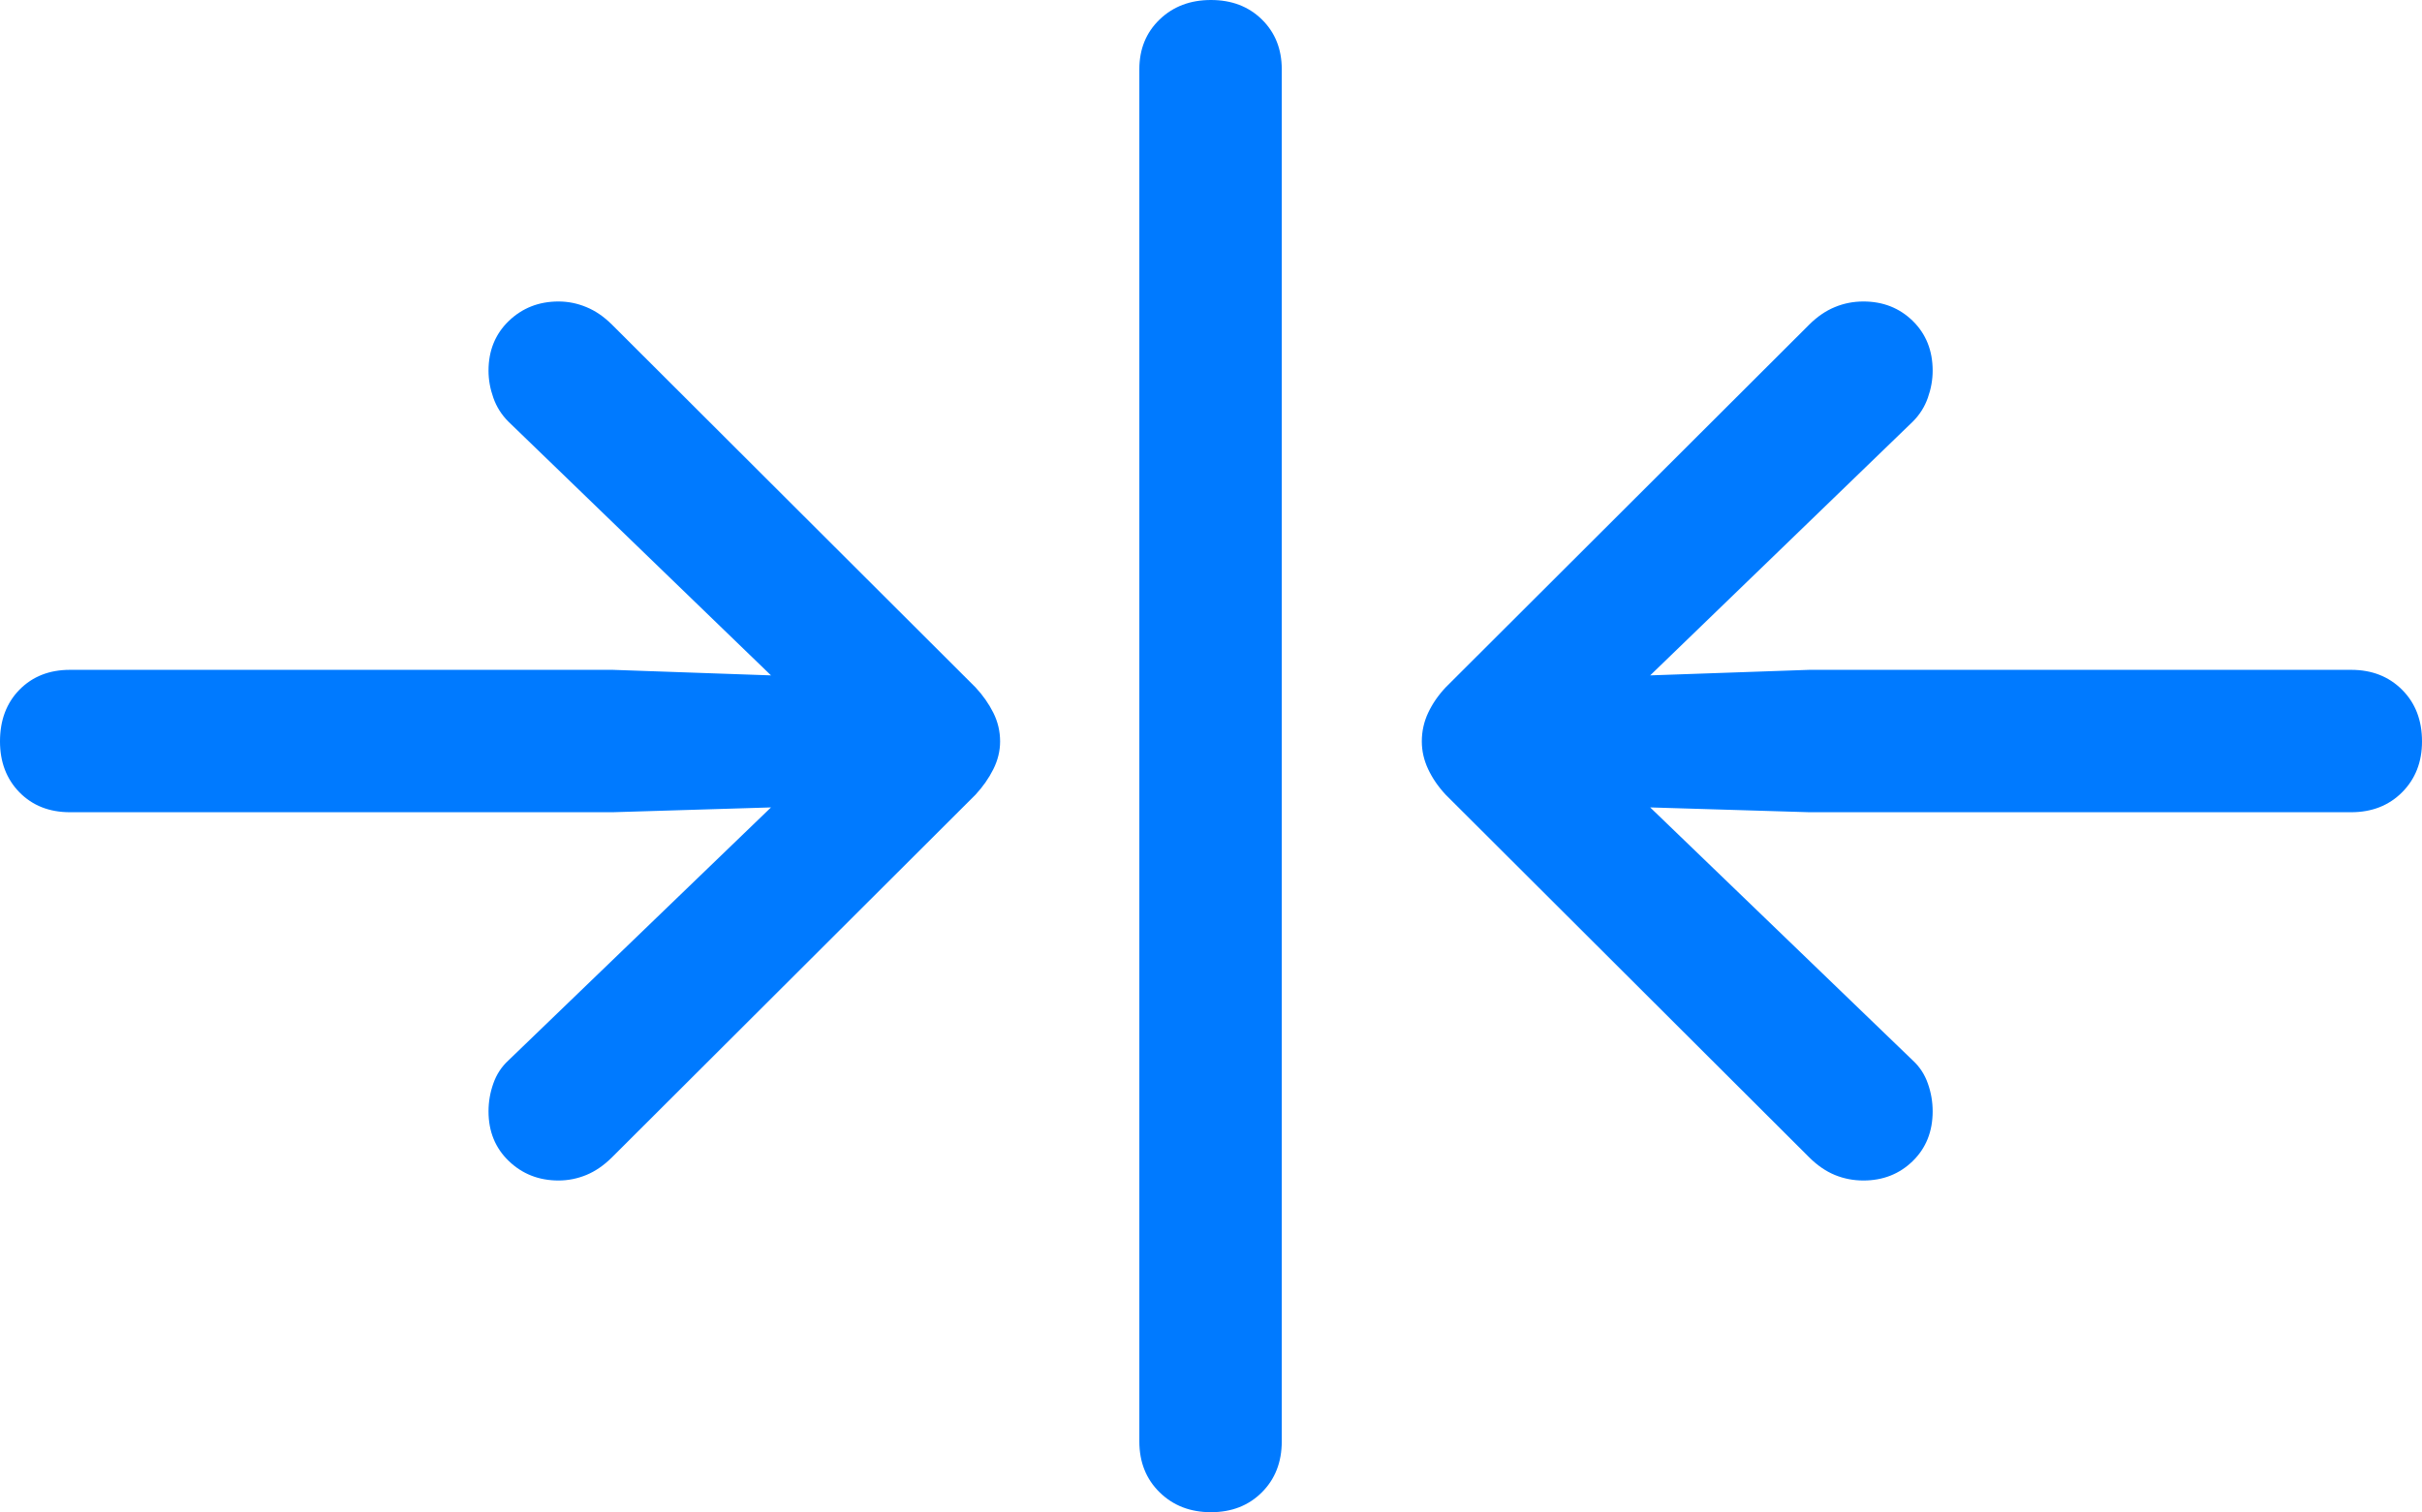 <?xml version="1.0" encoding="UTF-8"?>
<!--Generator: Apple Native CoreSVG 175.5-->
<!DOCTYPE svg
PUBLIC "-//W3C//DTD SVG 1.1//EN"
       "http://www.w3.org/Graphics/SVG/1.1/DTD/svg11.dtd">
<svg version="1.1" xmlns="http://www.w3.org/2000/svg" xmlns:xlink="http://www.w3.org/1999/xlink" width="29.727" height="18.564">
 <g>
  <rect height="18.564" opacity="0" width="29.727" x="0" y="0"/>
  <path d="M0 9.102Q0 9.482 0.239 9.727Q0.479 9.971 0.859 9.971L7.52 9.971L9.463 9.912L6.24 13.018Q6.113 13.135 6.055 13.301Q5.996 13.467 5.996 13.643Q5.996 14.014 6.245 14.253Q6.494 14.492 6.855 14.492Q7.031 14.492 7.197 14.424Q7.363 14.355 7.51 14.209L11.973 9.756Q12.109 9.609 12.192 9.443Q12.275 9.277 12.275 9.102Q12.275 8.916 12.192 8.75Q12.109 8.584 11.973 8.438L7.51 3.984Q7.363 3.838 7.197 3.77Q7.031 3.701 6.855 3.701Q6.494 3.701 6.245 3.94Q5.996 4.18 5.996 4.551Q5.996 4.717 6.055 4.883Q6.113 5.049 6.24 5.176L9.463 8.291L7.52 8.223L0.859 8.223Q0.479 8.223 0.239 8.467Q0 8.711 0 9.102ZM14.863 18.564Q15.244 18.564 15.488 18.32Q15.732 18.076 15.732 17.695L15.732 0.85Q15.732 0.479 15.488 0.239Q15.244 0 14.863 0Q14.482 0 14.233 0.239Q13.984 0.479 13.984 0.85L13.984 17.695Q13.984 18.076 14.233 18.32Q14.482 18.564 14.863 18.564ZM29.727 9.102Q29.727 8.711 29.482 8.467Q29.238 8.223 28.857 8.223L22.207 8.223L20.254 8.291L23.477 5.176Q23.604 5.049 23.662 4.883Q23.721 4.717 23.721 4.551Q23.721 4.18 23.477 3.94Q23.232 3.701 22.871 3.701Q22.686 3.701 22.52 3.77Q22.354 3.838 22.207 3.984L17.744 8.438Q17.607 8.584 17.529 8.75Q17.451 8.916 17.451 9.102Q17.451 9.277 17.529 9.443Q17.607 9.609 17.744 9.756L22.207 14.209Q22.354 14.355 22.52 14.424Q22.686 14.492 22.871 14.492Q23.232 14.492 23.477 14.253Q23.721 14.014 23.721 13.643Q23.721 13.467 23.662 13.301Q23.604 13.135 23.477 13.018L20.254 9.912L22.207 9.971L28.857 9.971Q29.238 9.971 29.482 9.727Q29.727 9.482 29.727 9.102Z" fill="#007aff"/>
 </g>
</svg>
